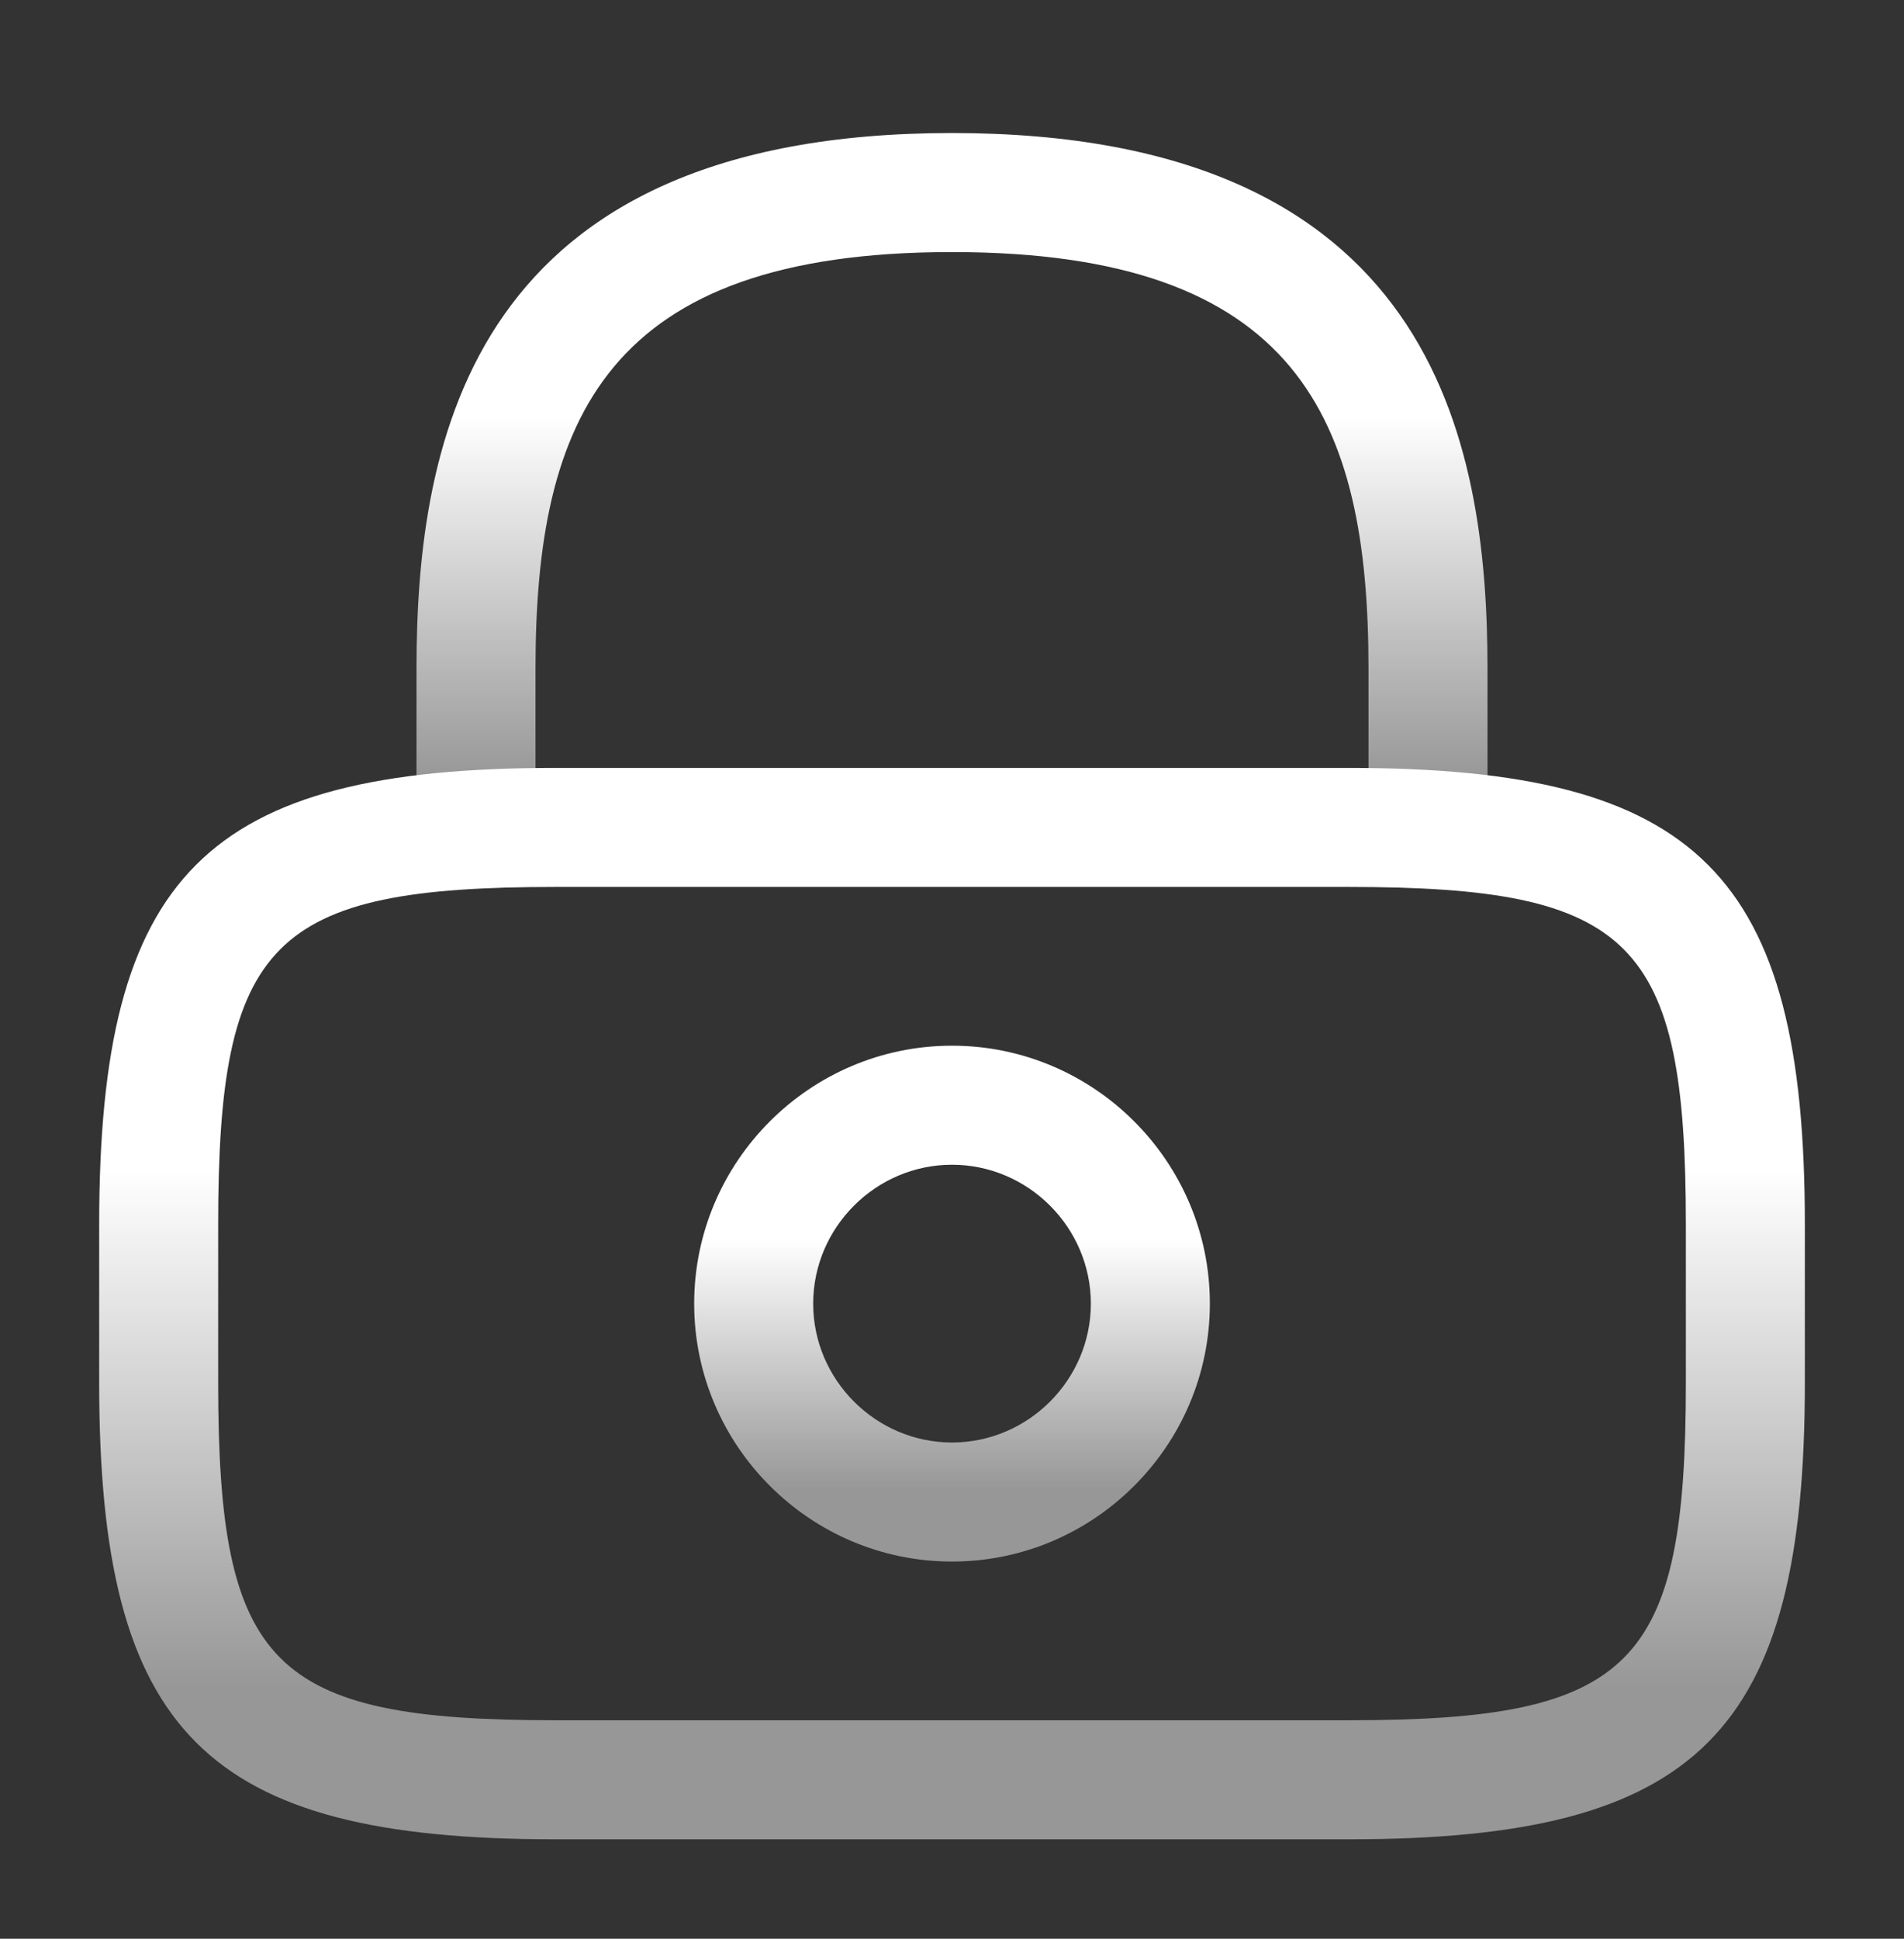 <svg width="56" height="57" viewBox="0 0 56 57" fill="none" xmlns="http://www.w3.org/2000/svg">
<rect x="0" y="0" width="56" height="57" fill="#333333" stroke="none"/>
<path d="M42 26.078C41.043 26.078 40.25 25.284 40.25 24.328V19.661C40.25 12.311 38.173 7.411 28 7.411C17.827 7.411 15.75 12.311 15.75 19.661V24.328C15.75 25.284 14.957 26.078 14 26.078C13.043 26.078 12.25 25.284 12.25 24.328V19.661C12.25 12.894 13.883 3.911 28 3.911C42.117 3.911 43.75 12.894 43.75 19.661V24.328C43.75 25.284 42.957 26.078 42 26.078Z" fill="url(#paint0_linear_940_19432)"/>
<path d="M28 45.911C23.824 45.911 20.417 42.504 20.417 38.328C20.417 34.151 23.824 30.744 28 30.744C32.177 30.744 35.584 34.151 35.584 38.328C35.584 42.504 32.177 45.911 28 45.911ZM28 34.244C25.76 34.244 23.917 36.087 23.917 38.328C23.917 40.568 25.76 42.411 28 42.411C30.24 42.411 32.084 40.568 32.084 38.328C32.084 36.087 30.24 34.244 28 34.244Z" fill="url(#paint1_linear_940_19432)"/>
<path d="M39.667 54.077H16.334C6.044 54.077 2.917 50.951 2.917 40.661V35.994C2.917 25.704 6.044 22.577 16.334 22.577H39.667C49.957 22.577 53.084 25.704 53.084 35.994V40.661C53.084 50.951 49.957 54.077 39.667 54.077ZM16.334 26.077C7.98 26.077 6.417 27.664 6.417 35.994V40.661C6.417 48.991 7.98 50.577 16.334 50.577H39.667C48.02 50.577 49.584 48.991 49.584 40.661V35.994C49.584 27.664 48.02 26.077 39.667 26.077H16.334Z" fill="url(#paint2_linear_940_19432)"/>
<defs>
<linearGradient id="paint0_linear_940_19432" x1="28" y1="3.911" x2="28" y2="26.078" gradientUnits="userSpaceOnUse">
<stop offset="0.375" stop-color="white"/>
<stop offset="0.859" stop-color="white" stop-opacity="0.49"/>
</linearGradient>
<linearGradient id="paint1_linear_940_19432" x1="28" y1="30.744" x2="28" y2="45.911" gradientUnits="userSpaceOnUse">
<stop offset="0.375" stop-color="white"/>
<stop offset="0.859" stop-color="white" stop-opacity="0.49"/>
</linearGradient>
<linearGradient id="paint2_linear_940_19432" x1="28" y1="22.577" x2="28" y2="54.077" gradientUnits="userSpaceOnUse">
<stop offset="0.375" stop-color="white"/>
<stop offset="0.859" stop-color="white" stop-opacity="0.49"/>
</linearGradient>
</defs>
</svg>
